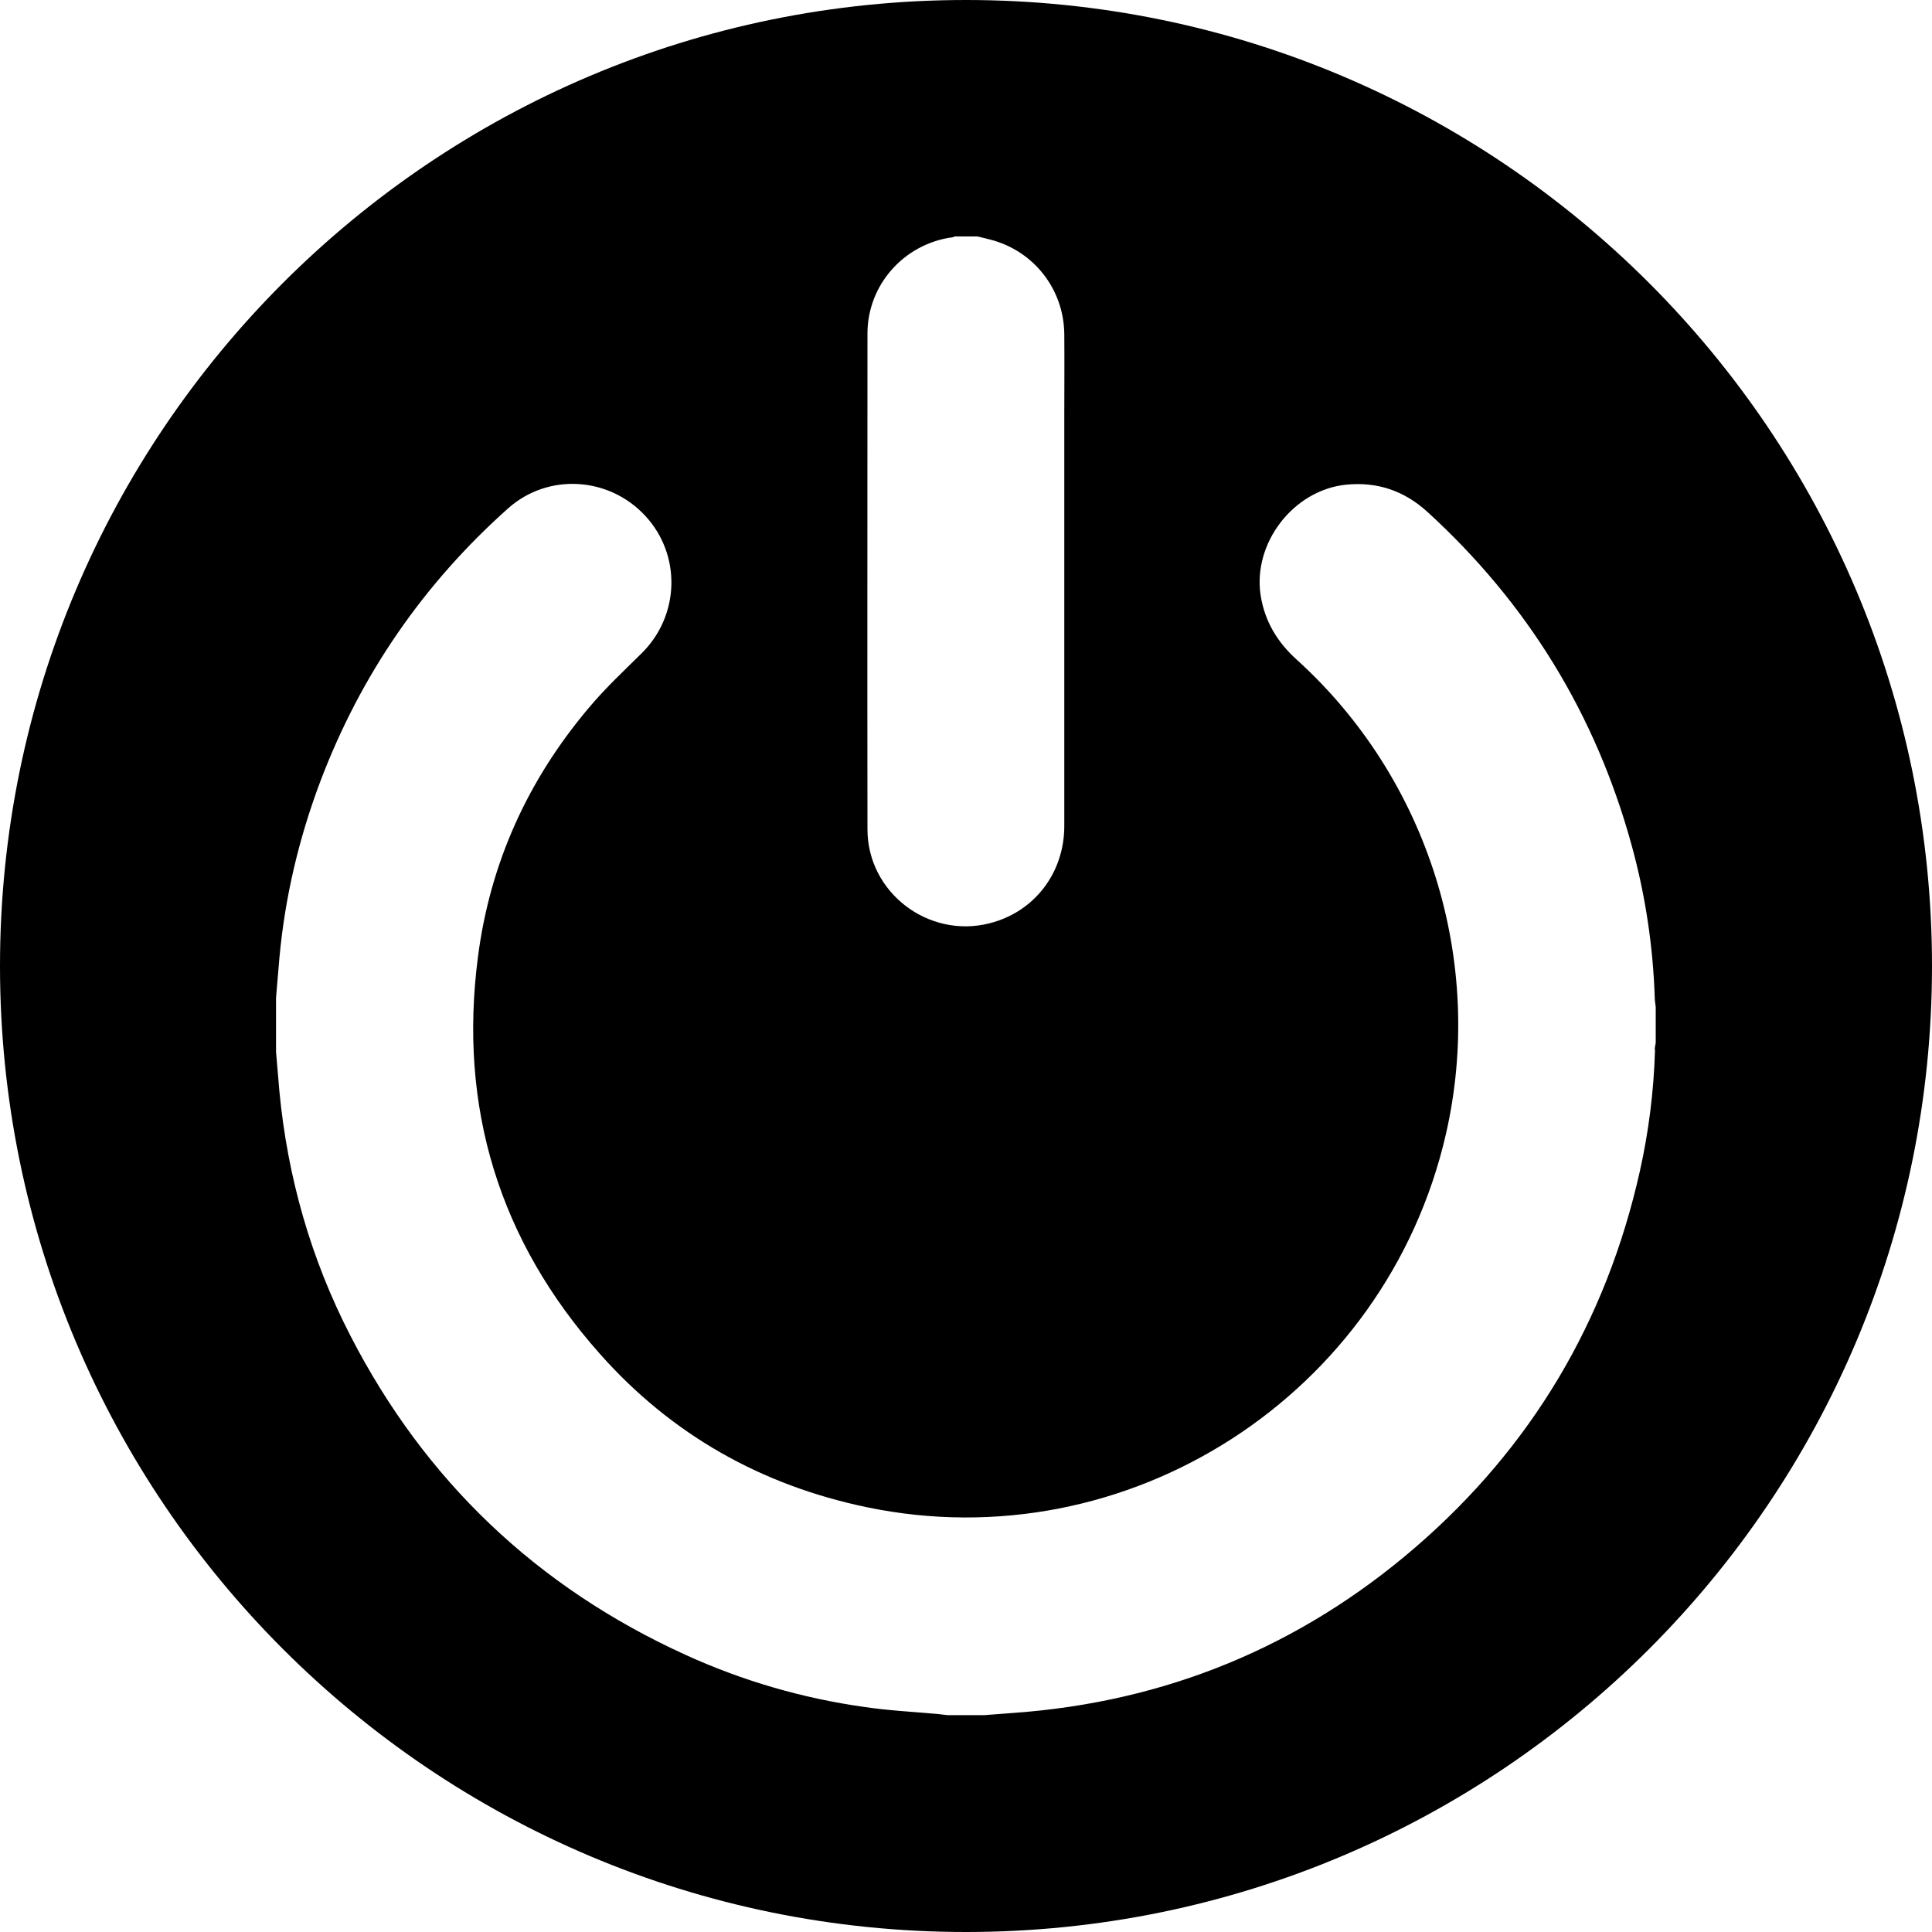 <svg xmlns="http://www.w3.org/2000/svg" id="Calque_2" data-name="Calque 2" viewBox="0 0 80 80">
    <defs>
        <style>
            .cls-1 {

            }
        </style>
    </defs>
    <g id="Calque_1-2" data-name="Calque 1">
        <path class="cls-1"
            d="m40,0C17.91,0,0,17.91,0,40s17.91,40,40,40,40-17.91,40-40S62.09,0,40,0Zm-.6,9.84s.09-.03.14-.05h.92c.18.04.36.08.54.13,1.8.46,3.05,2.05,3.07,3.91.01,1.15,0,2.3,0,3.44,0,5.64,0,11.29,0,16.93,0,1.95-1.24,3.56-3.09,4.03-2.53.65-5.06-1.27-5.06-3.89-.01-6.84,0-13.69,0-20.53,0-2,1.49-3.69,3.48-3.98Zm29.13,33.65c-.05,1.69-.26,3.37-.63,5.02-1.39,6.2-4.48,11.41-9.29,15.56-4.78,4.12-10.35,6.41-16.66,6.86-.4.03-.79.06-1.19.09h-1.53c-.14-.02-.28-.03-.43-.05-1.01-.09-2.02-.14-3.02-.29-2.56-.36-5.03-1.08-7.38-2.15-6.16-2.8-10.81-7.22-13.9-13.24-1.63-3.17-2.59-6.54-2.93-10.09-.05-.55-.09-1.1-.14-1.65v-2.24c.05-.55.09-1.1.14-1.65.23-2.52.81-4.96,1.7-7.32,1.67-4.4,4.26-8.16,7.77-11.29,1.65-1.47,4.17-1.32,5.68.31,1.5,1.62,1.43,4.13-.15,5.69-.74.73-1.51,1.45-2.18,2.25-2.53,2.99-4.1,6.44-4.6,10.33-.81,6.23.88,11.74,5.05,16.43,2.96,3.34,6.68,5.44,11.05,6.35,10.81,2.25,21.5-4.65,23.98-15.44,1.64-7.15-.72-14.71-6.17-19.65-.81-.73-1.33-1.59-1.5-2.67-.33-2.16,1.35-4.35,3.53-4.58,1.3-.13,2.41.25,3.37,1.12,4.15,3.79,6.97,8.38,8.46,13.8.57,2.07.89,4.19.96,6.33,0,.13.03.25.04.38v1.48c-.01.09-.04.18-.04.27Z" />
    </g>
</svg>